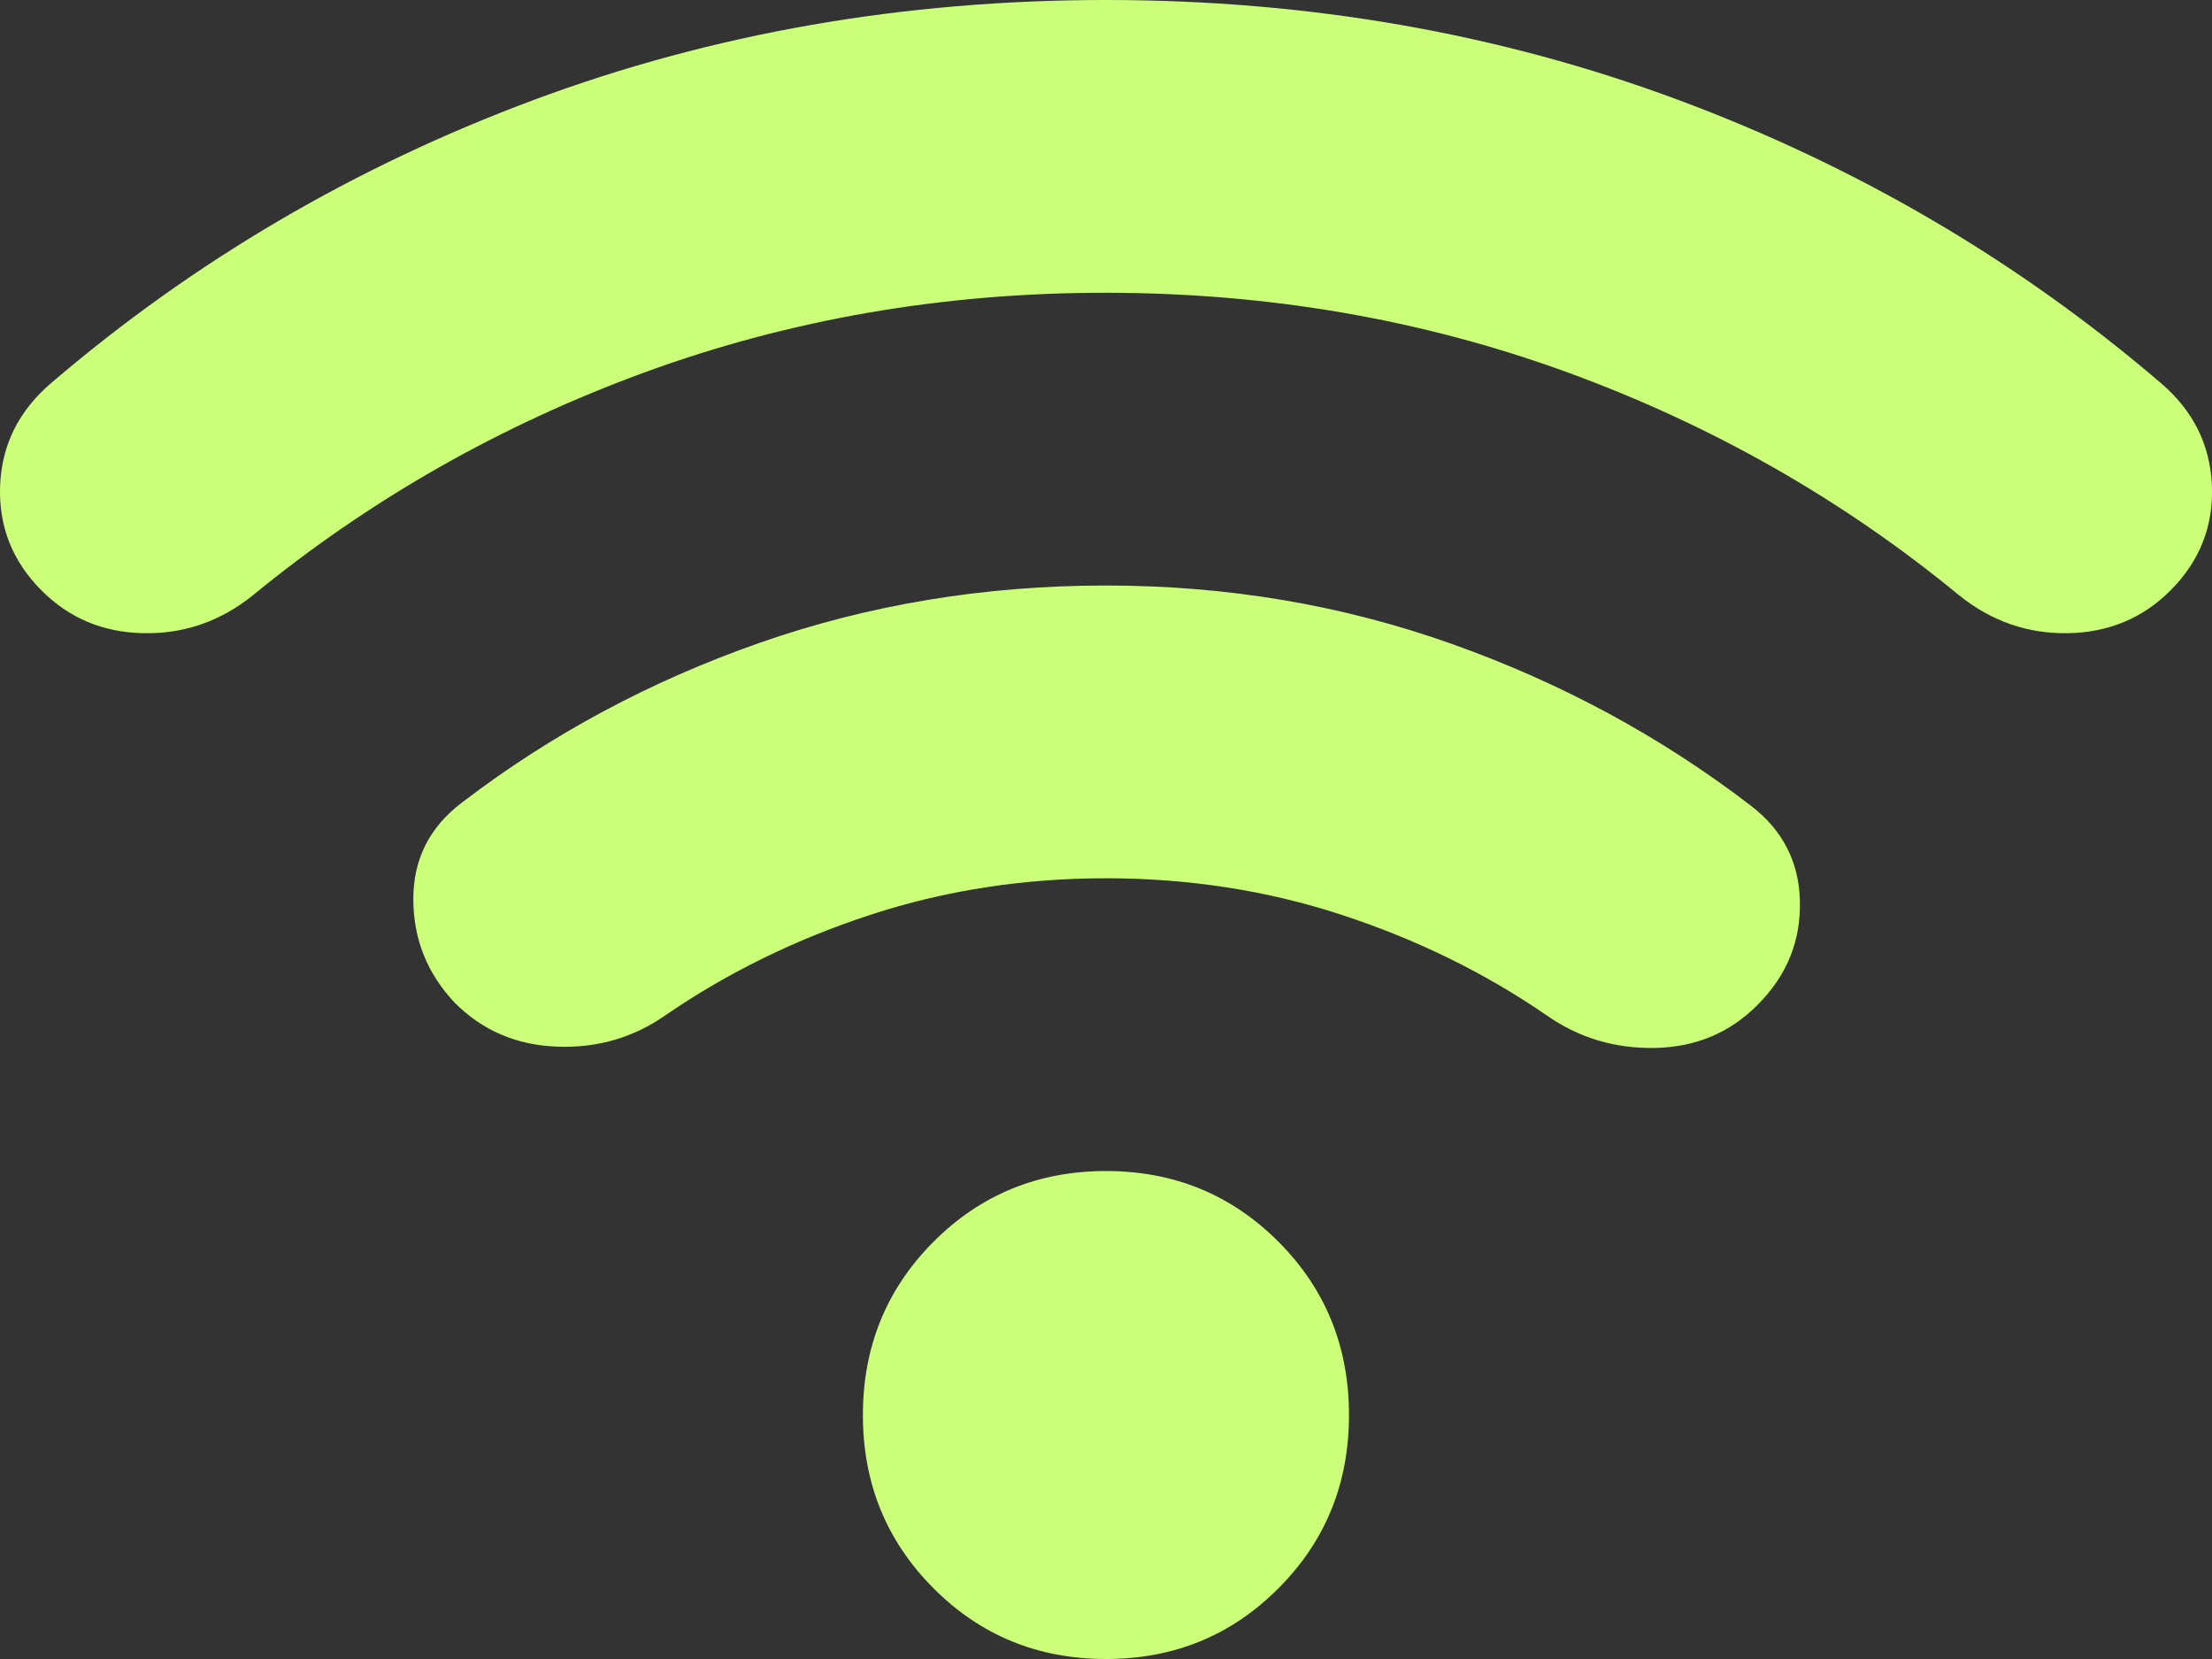 <svg width="20" height="15" viewBox="0 0 20 15" fill="none" xmlns="http://www.w3.org/2000/svg">
<rect x="0" y="0" width="20" height="15" fill="#333333" stroke="none"/>
<path d="M10 15C9.385 15 8.865 14.787 8.44 14.36C8.015 13.934 7.802 13.412 7.802 12.794C7.802 12.177 8.015 11.654 8.44 11.228C8.865 10.802 9.385 10.588 10 10.588C10.615 10.588 11.135 10.802 11.56 11.228C11.985 11.654 12.197 12.177 12.197 12.794C12.197 13.412 11.985 13.934 11.56 14.36C11.135 14.787 10.615 15 10 15ZM10 5.294C11.099 5.294 12.143 5.471 13.132 5.824C14.121 6.176 15.018 6.662 15.823 7.279C16.116 7.5 16.267 7.791 16.274 8.151C16.282 8.512 16.154 8.824 15.889 9.088C15.64 9.338 15.333 9.467 14.966 9.475C14.6 9.482 14.271 9.383 13.978 9.176C13.421 8.794 12.806 8.493 12.132 8.272C11.458 8.051 10.747 7.941 10 7.941C9.253 7.941 8.542 8.051 7.868 8.272C7.194 8.493 6.579 8.794 6.022 9.176C5.729 9.382 5.4 9.478 5.034 9.463C4.667 9.449 4.36 9.316 4.111 9.066C3.862 8.801 3.737 8.489 3.737 8.129C3.737 7.769 3.883 7.479 4.176 7.257C4.982 6.64 5.88 6.158 6.869 5.812C7.858 5.466 8.902 5.294 10 5.294ZM10 0C11.831 0 13.556 0.301 15.176 0.904C16.795 1.507 18.249 2.36 19.537 3.463C19.83 3.713 19.984 4.022 19.999 4.39C20.014 4.757 19.889 5.074 19.625 5.338C19.376 5.588 19.069 5.717 18.702 5.725C18.336 5.732 18.006 5.618 17.713 5.382C16.659 4.515 15.476 3.842 14.165 3.364C12.854 2.887 11.466 2.648 10 2.647C8.534 2.646 7.146 2.886 5.836 3.364C4.526 3.843 3.343 4.516 2.287 5.382C1.994 5.618 1.664 5.732 1.298 5.725C0.931 5.718 0.624 5.589 0.375 5.338C0.111 5.074 -0.013 4.757 0.001 4.39C0.016 4.022 0.17 3.713 0.463 3.463C1.752 2.36 3.206 1.507 4.825 0.904C6.444 0.301 8.169 0 10 0Z" fill="#CCFF79"/>
</svg>
